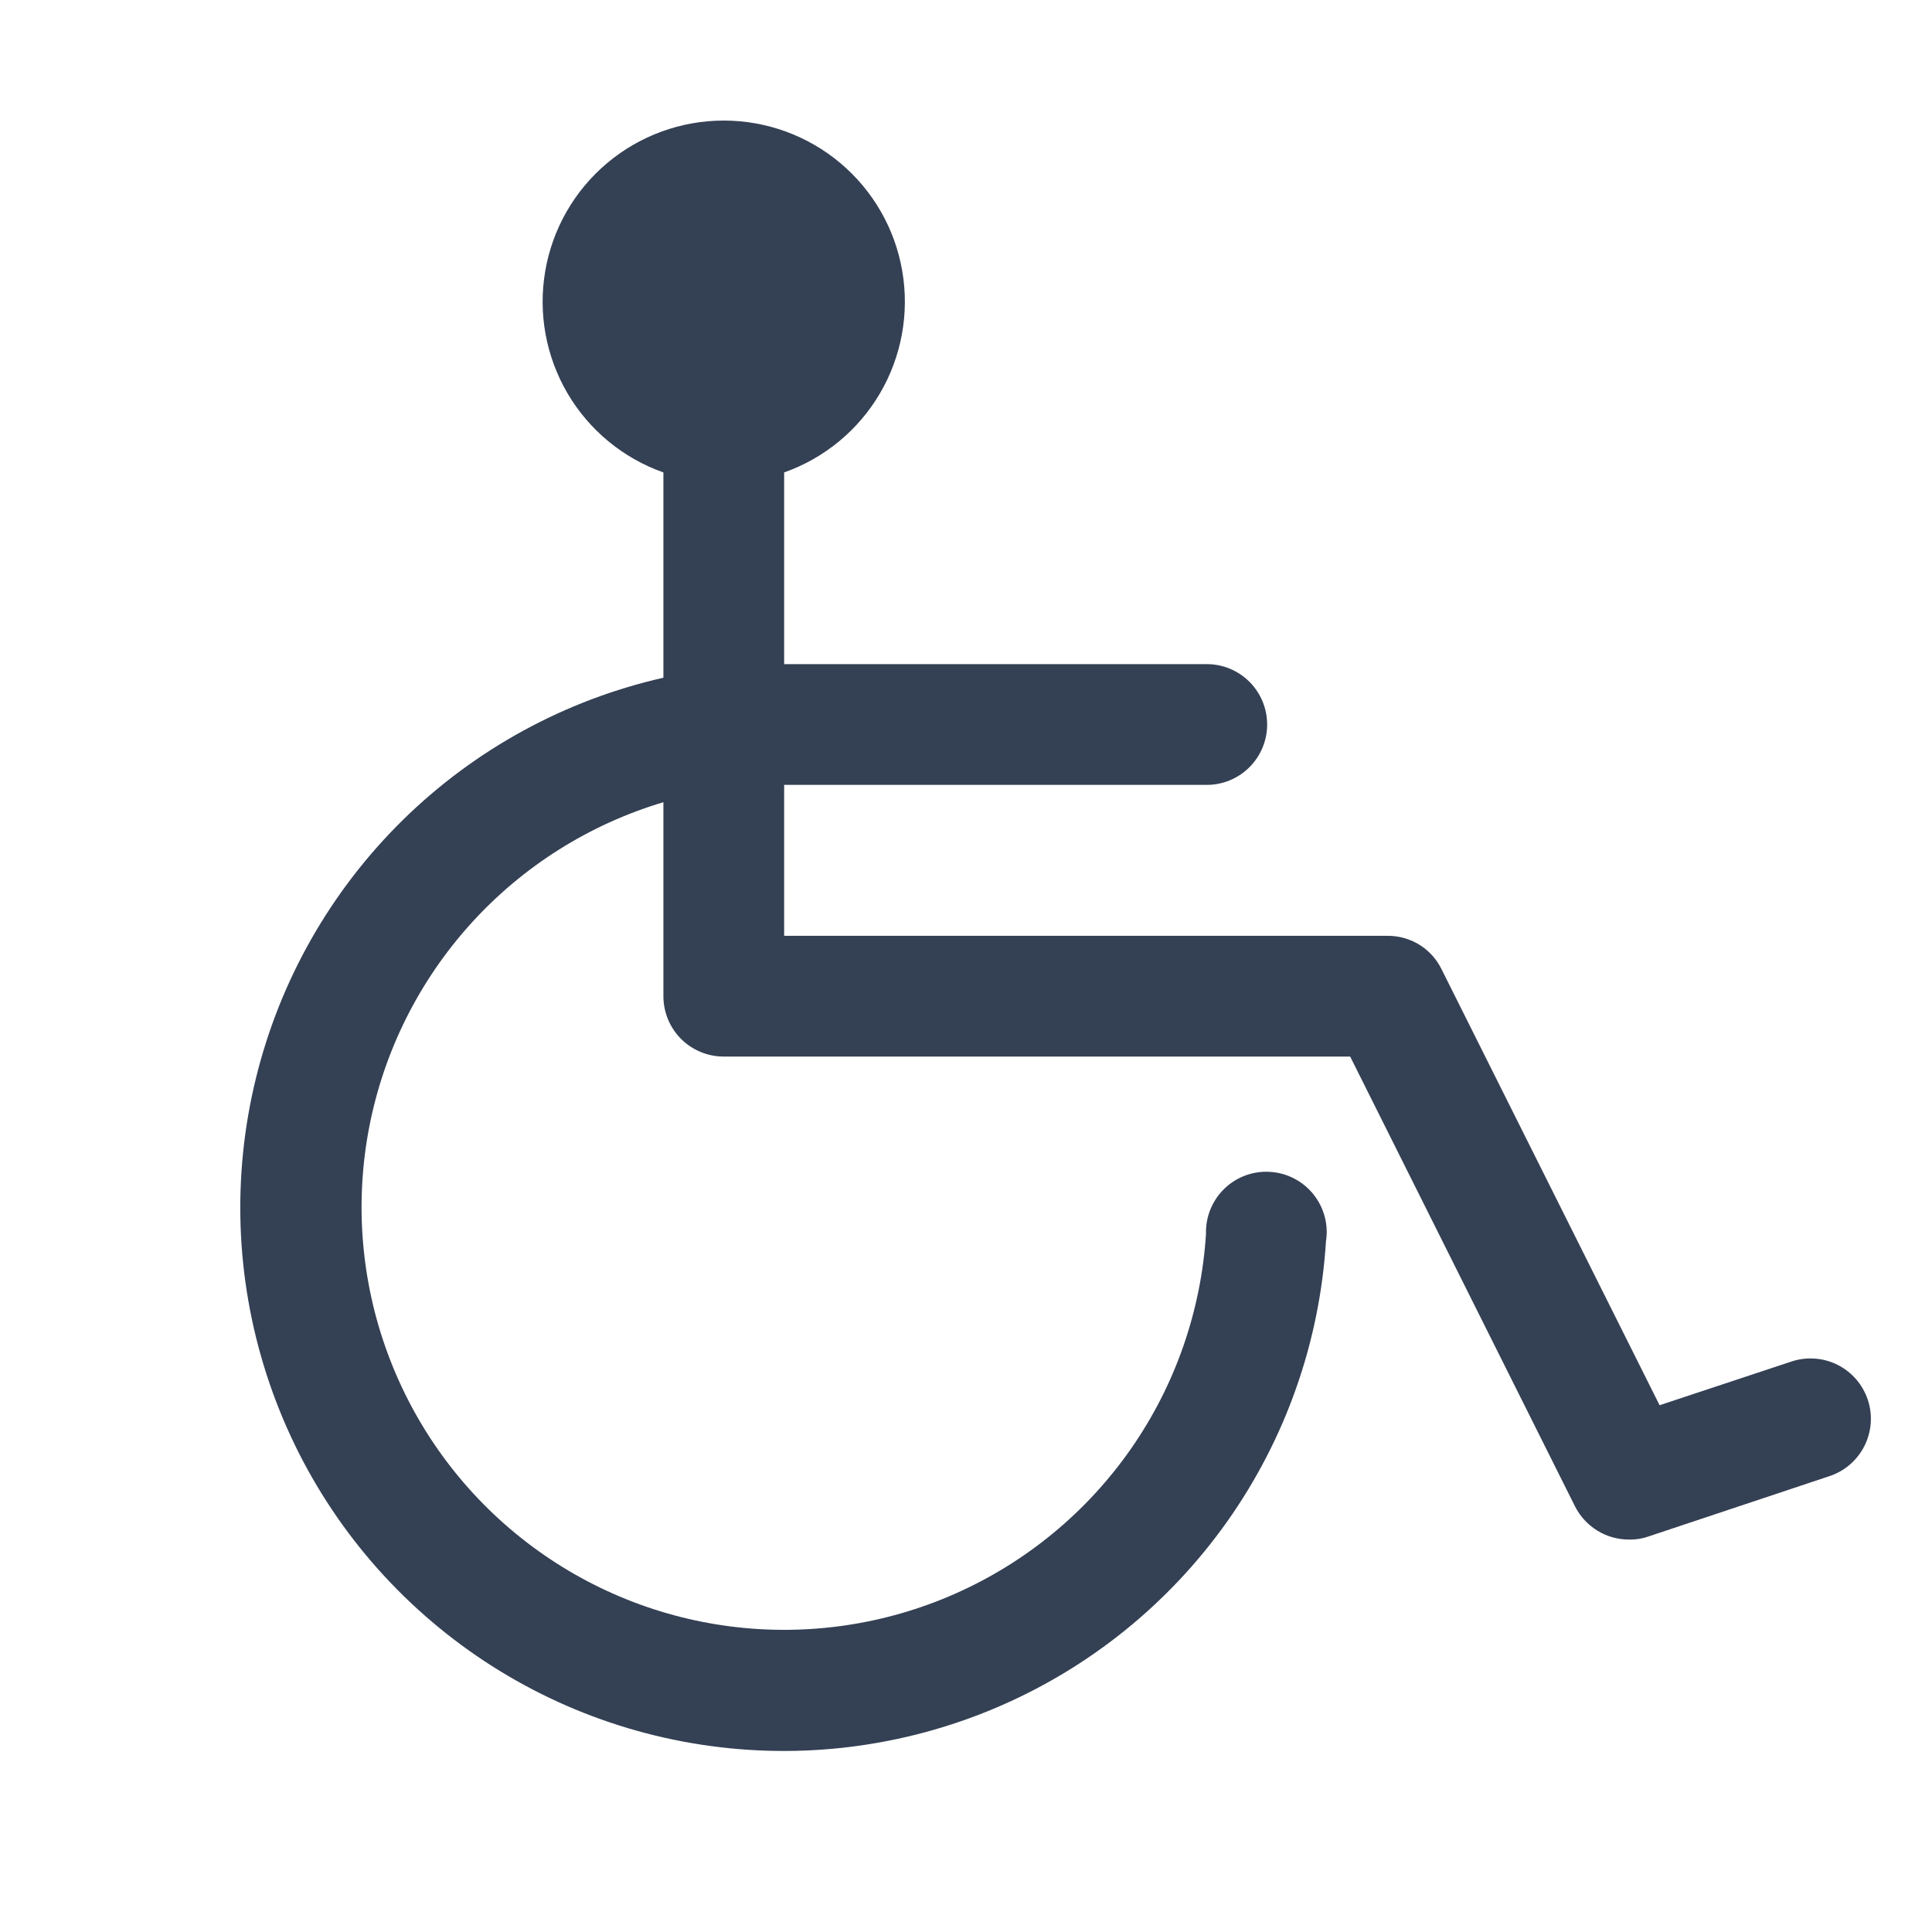 <svg width="32" height="32" viewBox="0 0 32 32" fill="none" xmlns="http://www.w3.org/2000/svg">
<path d="M30.938 23.188C30.896 23.063 30.831 22.947 30.746 22.848C30.66 22.748 30.555 22.666 30.438 22.607C30.321 22.548 30.193 22.512 30.062 22.503C29.931 22.493 29.8 22.509 29.675 22.55L27.488 23.275L23.875 16.05C23.793 15.885 23.667 15.745 23.51 15.648C23.353 15.551 23.172 15.5 22.988 15.5H12.988V13H19.988C20.253 13 20.507 12.895 20.695 12.707C20.882 12.52 20.988 12.265 20.988 12C20.988 11.735 20.882 11.48 20.695 11.293C20.507 11.105 20.253 11 19.988 11H12.988V7.825C13.655 7.589 14.217 7.125 14.575 6.515C14.933 5.904 15.064 5.187 14.944 4.489C14.825 3.792 14.462 3.159 13.921 2.703C13.38 2.247 12.695 1.997 11.988 1.997C11.28 1.997 10.595 2.247 10.054 2.703C9.513 3.159 9.15 3.792 9.031 4.489C8.911 5.187 9.042 5.904 9.4 6.515C9.758 7.125 10.32 7.589 10.988 7.825V11.225C9.358 11.595 7.864 12.411 6.672 13.582C5.481 14.753 4.638 16.232 4.24 17.855C3.841 19.477 3.902 21.179 4.416 22.768C4.929 24.358 5.875 25.774 7.148 26.856C8.42 27.939 9.969 28.646 11.621 28.898C13.272 29.151 14.961 28.938 16.499 28.285C18.037 27.632 19.362 26.563 20.327 25.2C21.292 23.836 21.858 22.23 21.962 20.562C21.984 20.425 21.977 20.285 21.941 20.15C21.905 20.016 21.841 19.89 21.755 19.782C21.667 19.673 21.559 19.584 21.435 19.52C21.312 19.456 21.176 19.418 21.037 19.41C20.898 19.401 20.759 19.421 20.629 19.469C20.498 19.517 20.379 19.592 20.279 19.689C20.179 19.786 20.101 19.902 20.048 20.031C19.996 20.16 19.971 20.299 19.975 20.438C19.894 21.714 19.465 22.945 18.734 23.994C18.003 25.044 16.998 25.874 15.829 26.393C14.66 26.912 13.371 27.101 12.101 26.939C10.832 26.777 9.632 26.27 8.631 25.473C7.63 24.677 6.866 23.621 6.423 22.421C5.979 21.221 5.873 19.922 6.116 18.666C6.359 17.41 6.942 16.245 7.801 15.296C8.659 14.348 9.762 13.653 10.988 13.287V16.5C10.988 16.765 11.093 17.02 11.28 17.207C11.468 17.395 11.722 17.5 11.988 17.5H22.363L26.087 24.95C26.171 25.116 26.3 25.256 26.459 25.353C26.618 25.451 26.801 25.501 26.988 25.5C27.094 25.502 27.2 25.485 27.3 25.45L30.3 24.45C30.425 24.409 30.54 24.344 30.64 24.258C30.739 24.172 30.821 24.068 30.88 23.951C30.939 23.834 30.975 23.706 30.985 23.575C30.995 23.444 30.979 23.312 30.938 23.188Z" fill="#344054"/>
</svg>
